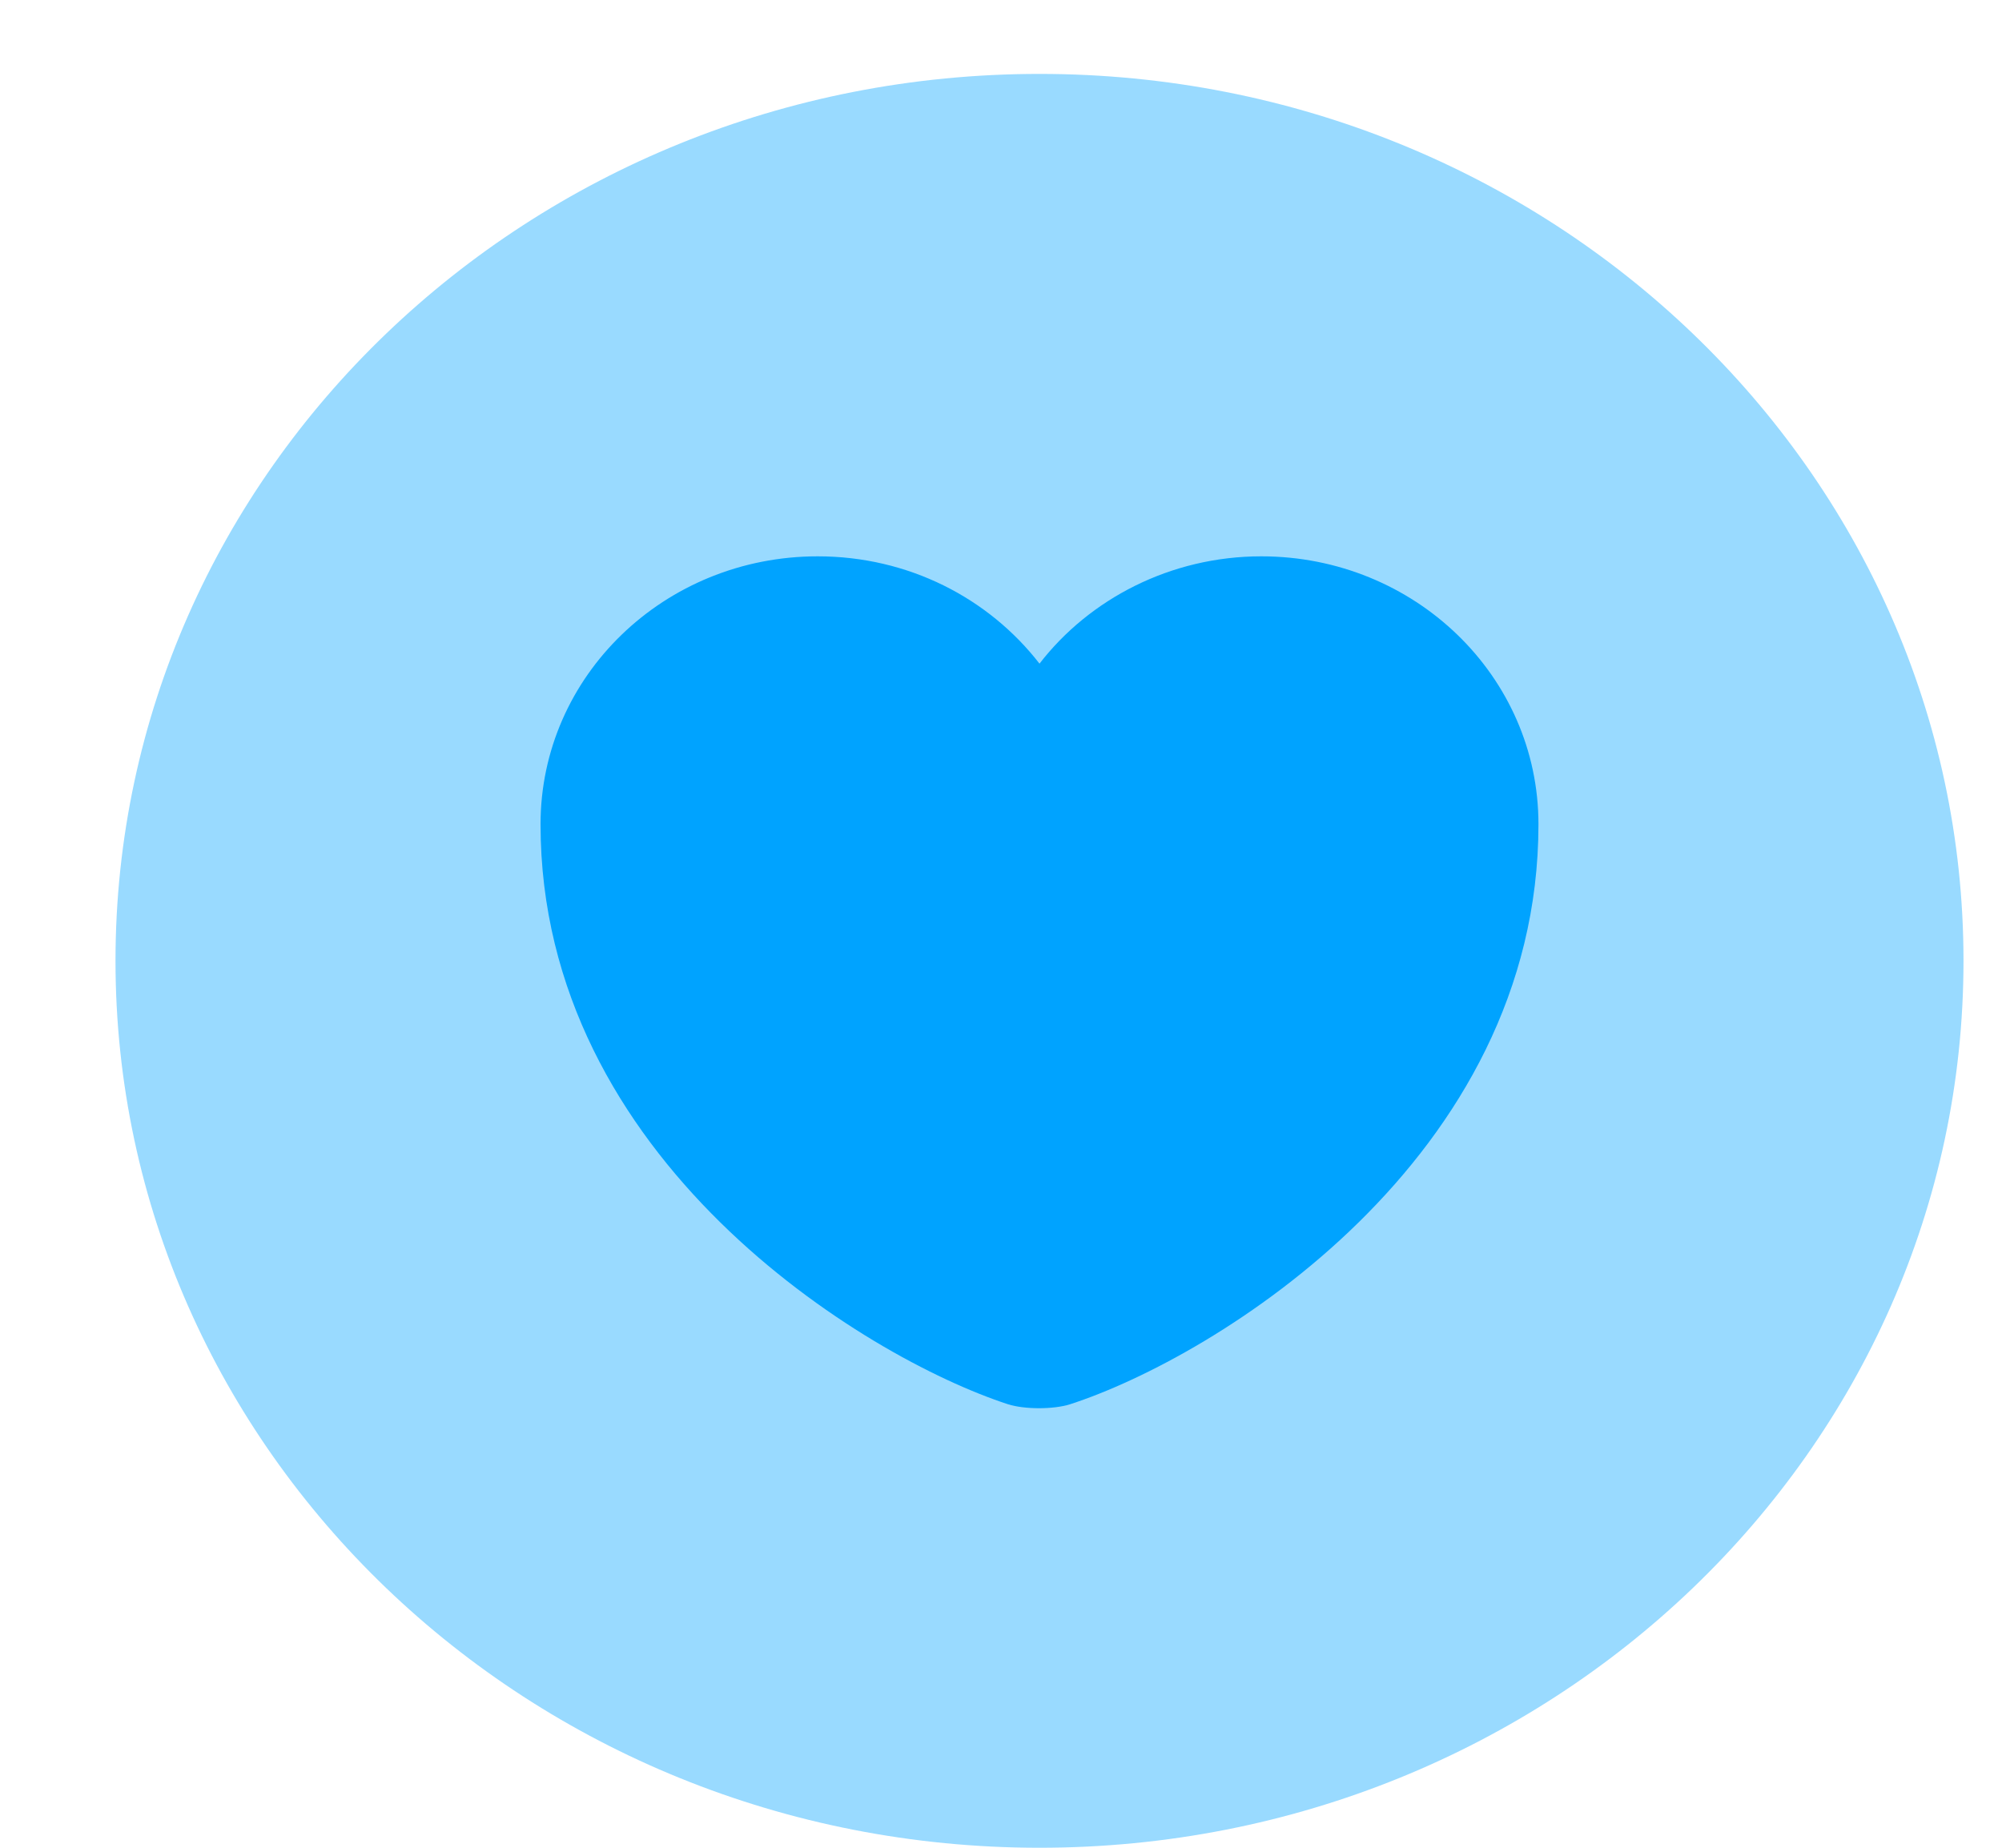 <svg width="13" height="12" viewBox="0 0 13 12" fill="none" xmlns="http://www.w3.org/2000/svg">
<path opacity="0.4" d="M6.75 12C10.064 12 12.75 9.421 12.75 6.24C12.75 3.059 10.064 0.48 6.75 0.48C3.436 0.48 0.75 3.059 0.75 6.24C0.75 9.421 3.436 12 6.75 12Z" fill="#00A3FF"/>
<path d="M6.948 9.12C6.84 9.154 6.654 9.154 6.546 9.12C5.61 8.815 3.51 7.53 3.51 5.353C3.51 4.391 4.314 3.613 5.31 3.613C5.898 3.613 6.42 3.884 6.75 4.31C7.074 3.89 7.602 3.613 8.19 3.613C9.186 3.613 9.99 4.391 9.99 5.353C9.99 7.53 7.89 8.815 6.948 9.12Z" fill="#00A3FF"/>
</svg>
